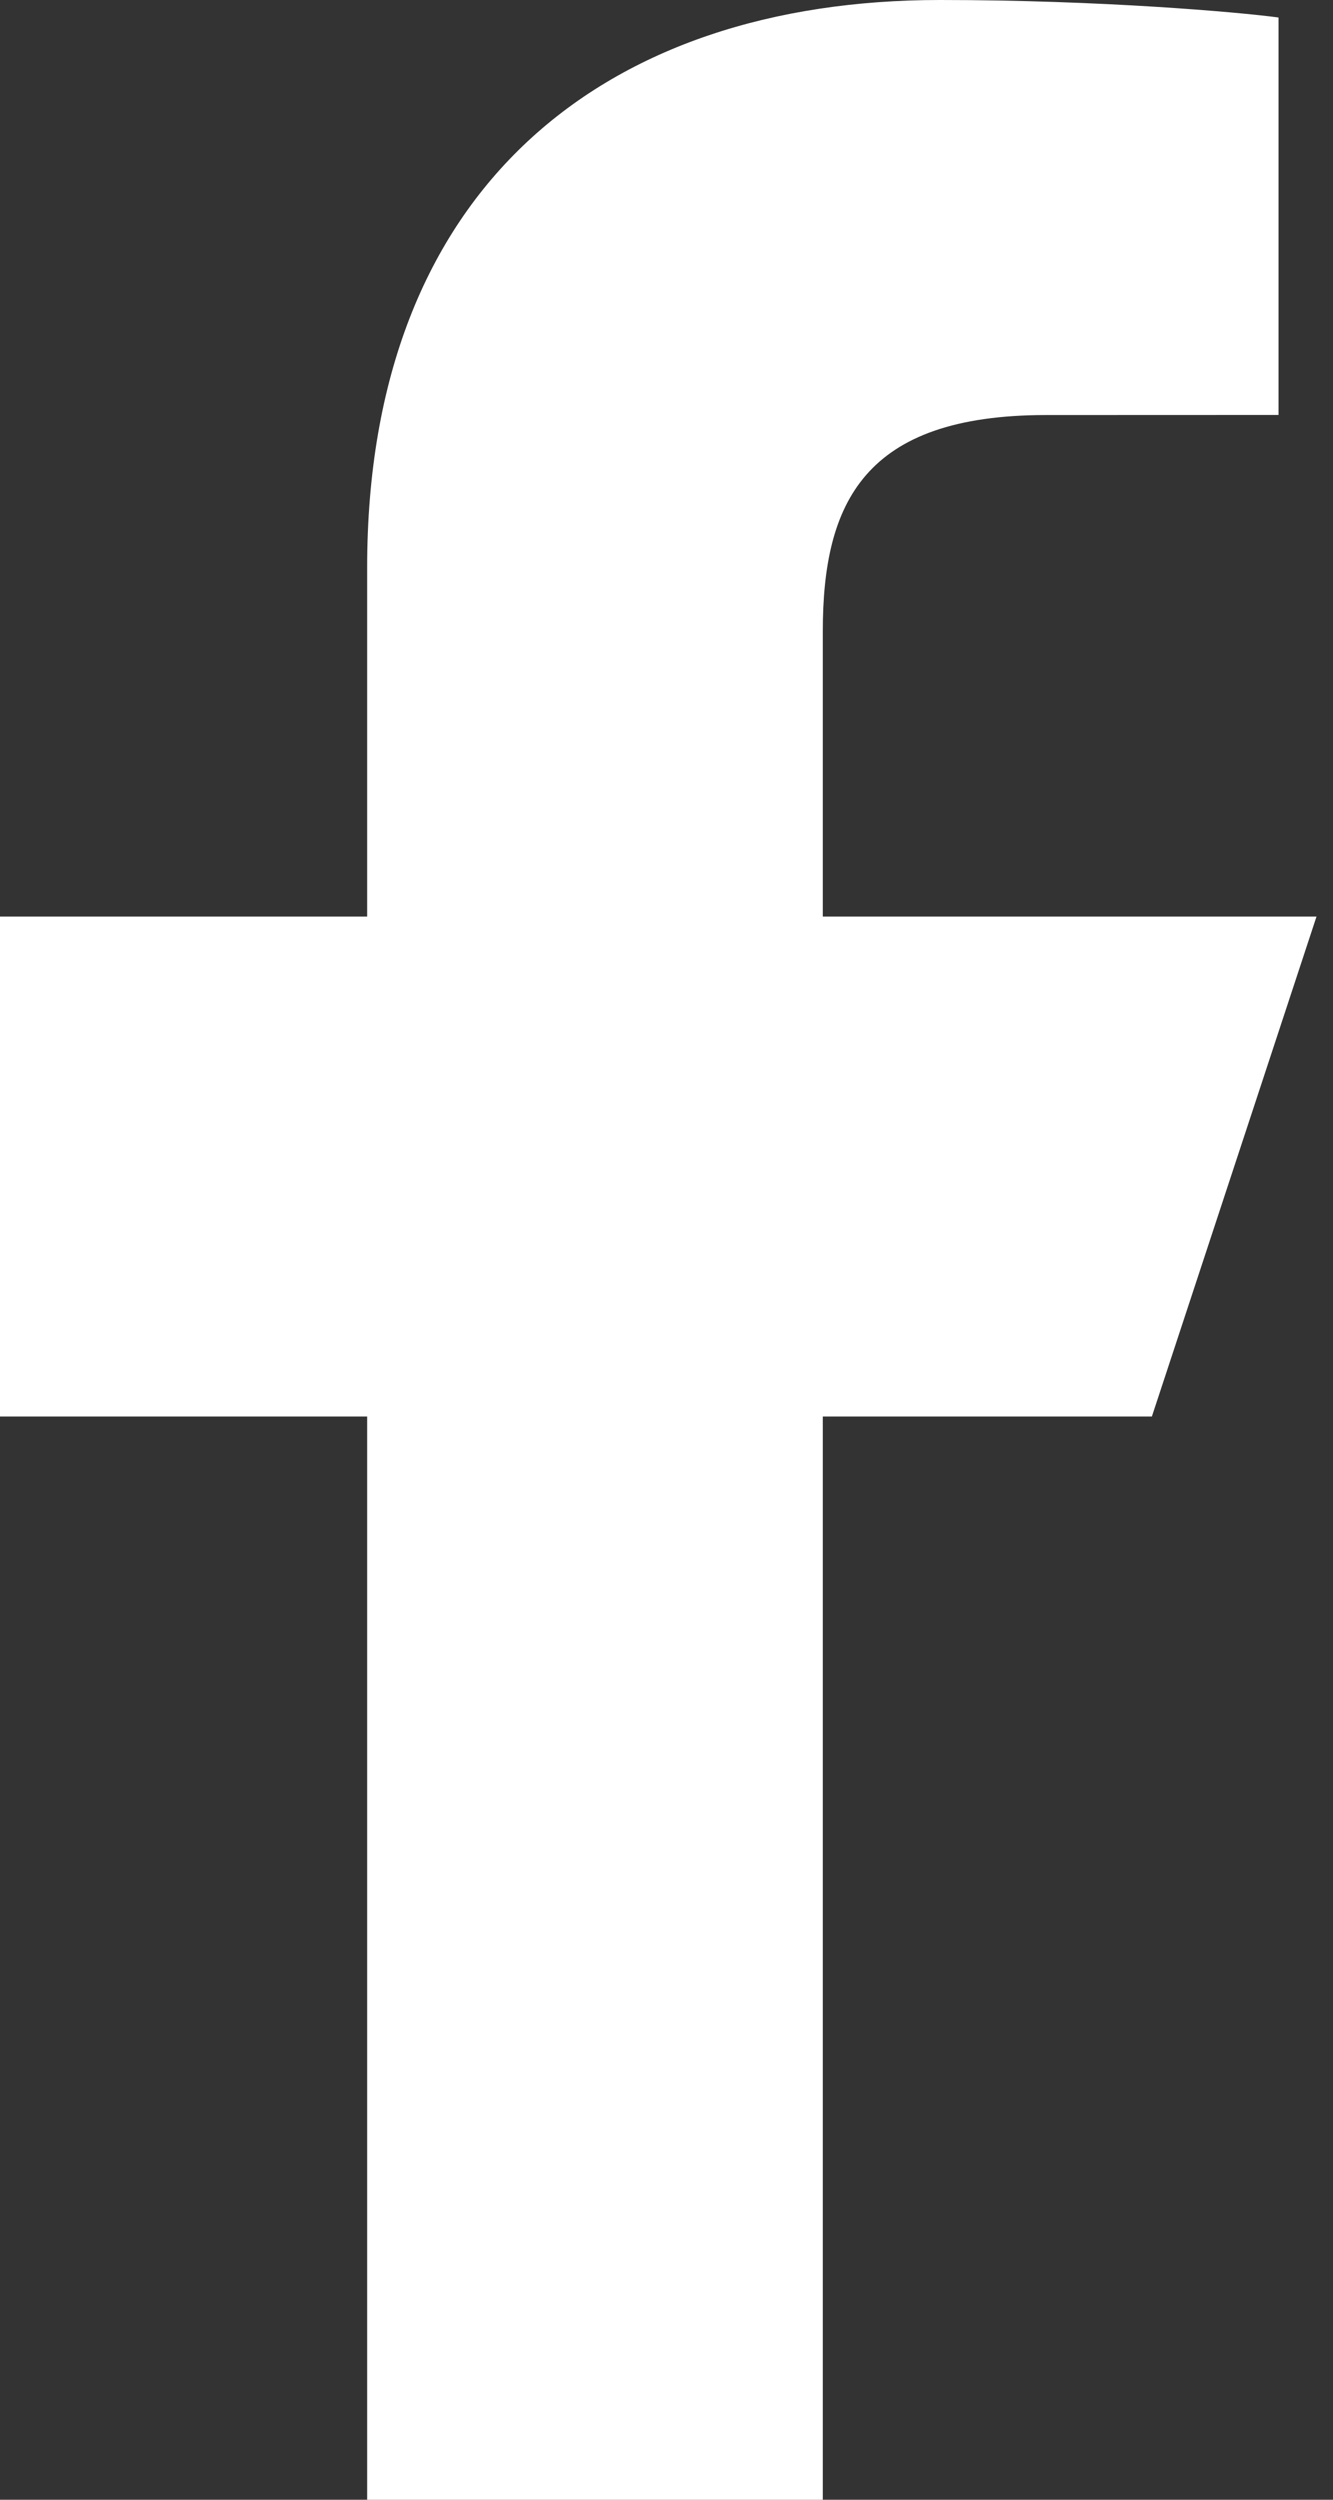 <svg width="16" height="30" viewBox="0 0 16 30" fill="none" xmlns="http://www.w3.org/2000/svg">
<rect x="0" y="0" width="16" height="30" fill="#333333" stroke="none"/>
<path d="M4.407 30V17H0V11H4.407V6.81C4.407 2.246 7.261 0 11.282 0C13.208 0 14.863 0.145 15.346 0.21V4.98L12.557 4.981C10.37 4.981 9.876 6.034 9.876 7.578V11H15.802L13.826 17H9.876V30H4.407Z" fill="white"/>
</svg>
